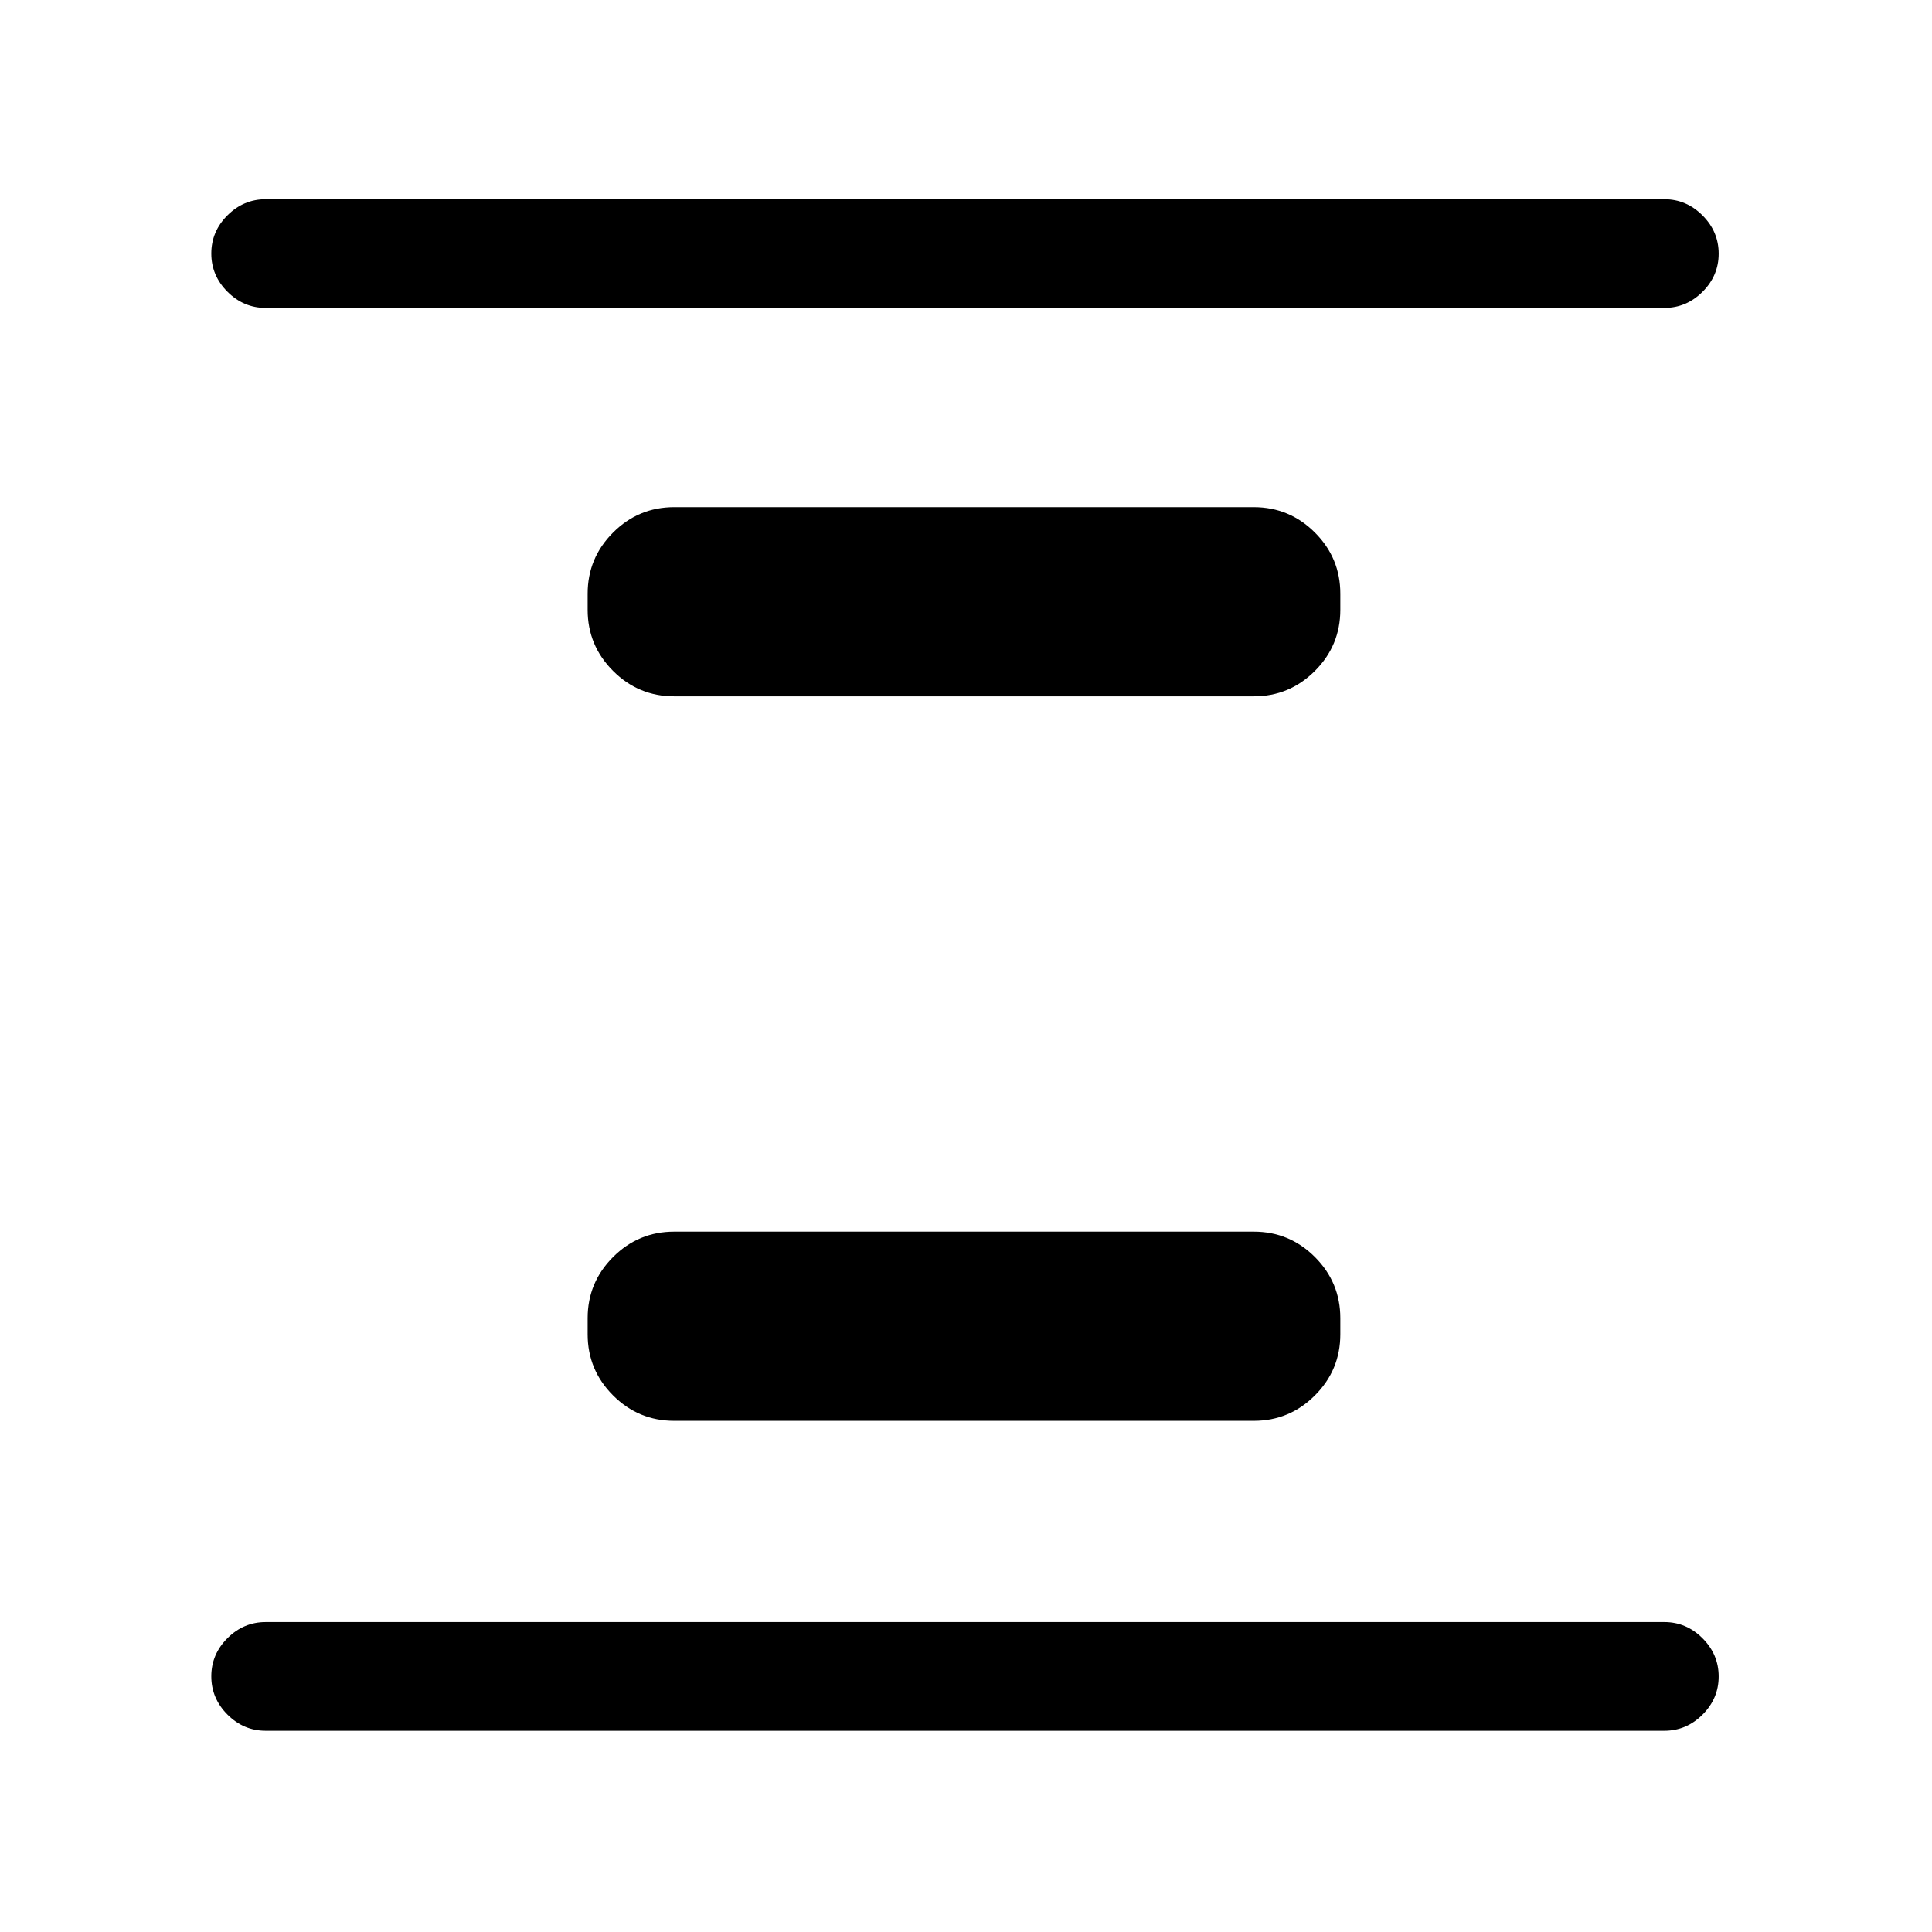 <svg xmlns="http://www.w3.org/2000/svg" height="24" viewBox="0 -960 960 960" width="24"><path d="M335-254q-17.75 0-30.37-12.63Q292-279.25 292-297v-8q0-17.75 12.63-30.38Q317.25-348 335-348h288q17.75 0 30.38 12.62Q666-322.75 666-305v8q0 17.75-12.62 30.37Q640.75-254 623-254H335Zm0-360q-17.75 0-30.37-12.63Q292-639.25 292-657v-8q0-17.75 12.63-30.38Q317.25-708 335-708h288q17.75 0 30.38 12.62Q666-682.75 666-665v8q0 17.75-12.62 30.37Q640.75-614 623-614H335ZM132-100q-10.95 0-18.97-8.04-8.03-8.03-8.03-19 0-10.96 8.03-18.96 8.02-8 18.97-8h695q10.95 0 18.97 8.04 8.03 8.03 8.03 19 0 10.96-8.03 18.96-8.02 8-18.97 8H132Zm0-707q-10.95 0-18.97-8.04-8.03-8.03-8.03-19 0-10.96 8.03-18.96 8.02-8 18.97-8h695q10.95 0 18.97 8.04 8.03 8.03 8.03 19 0 10.96-8.03 18.96-8.02 8-18.97 8H132Z"/></svg>